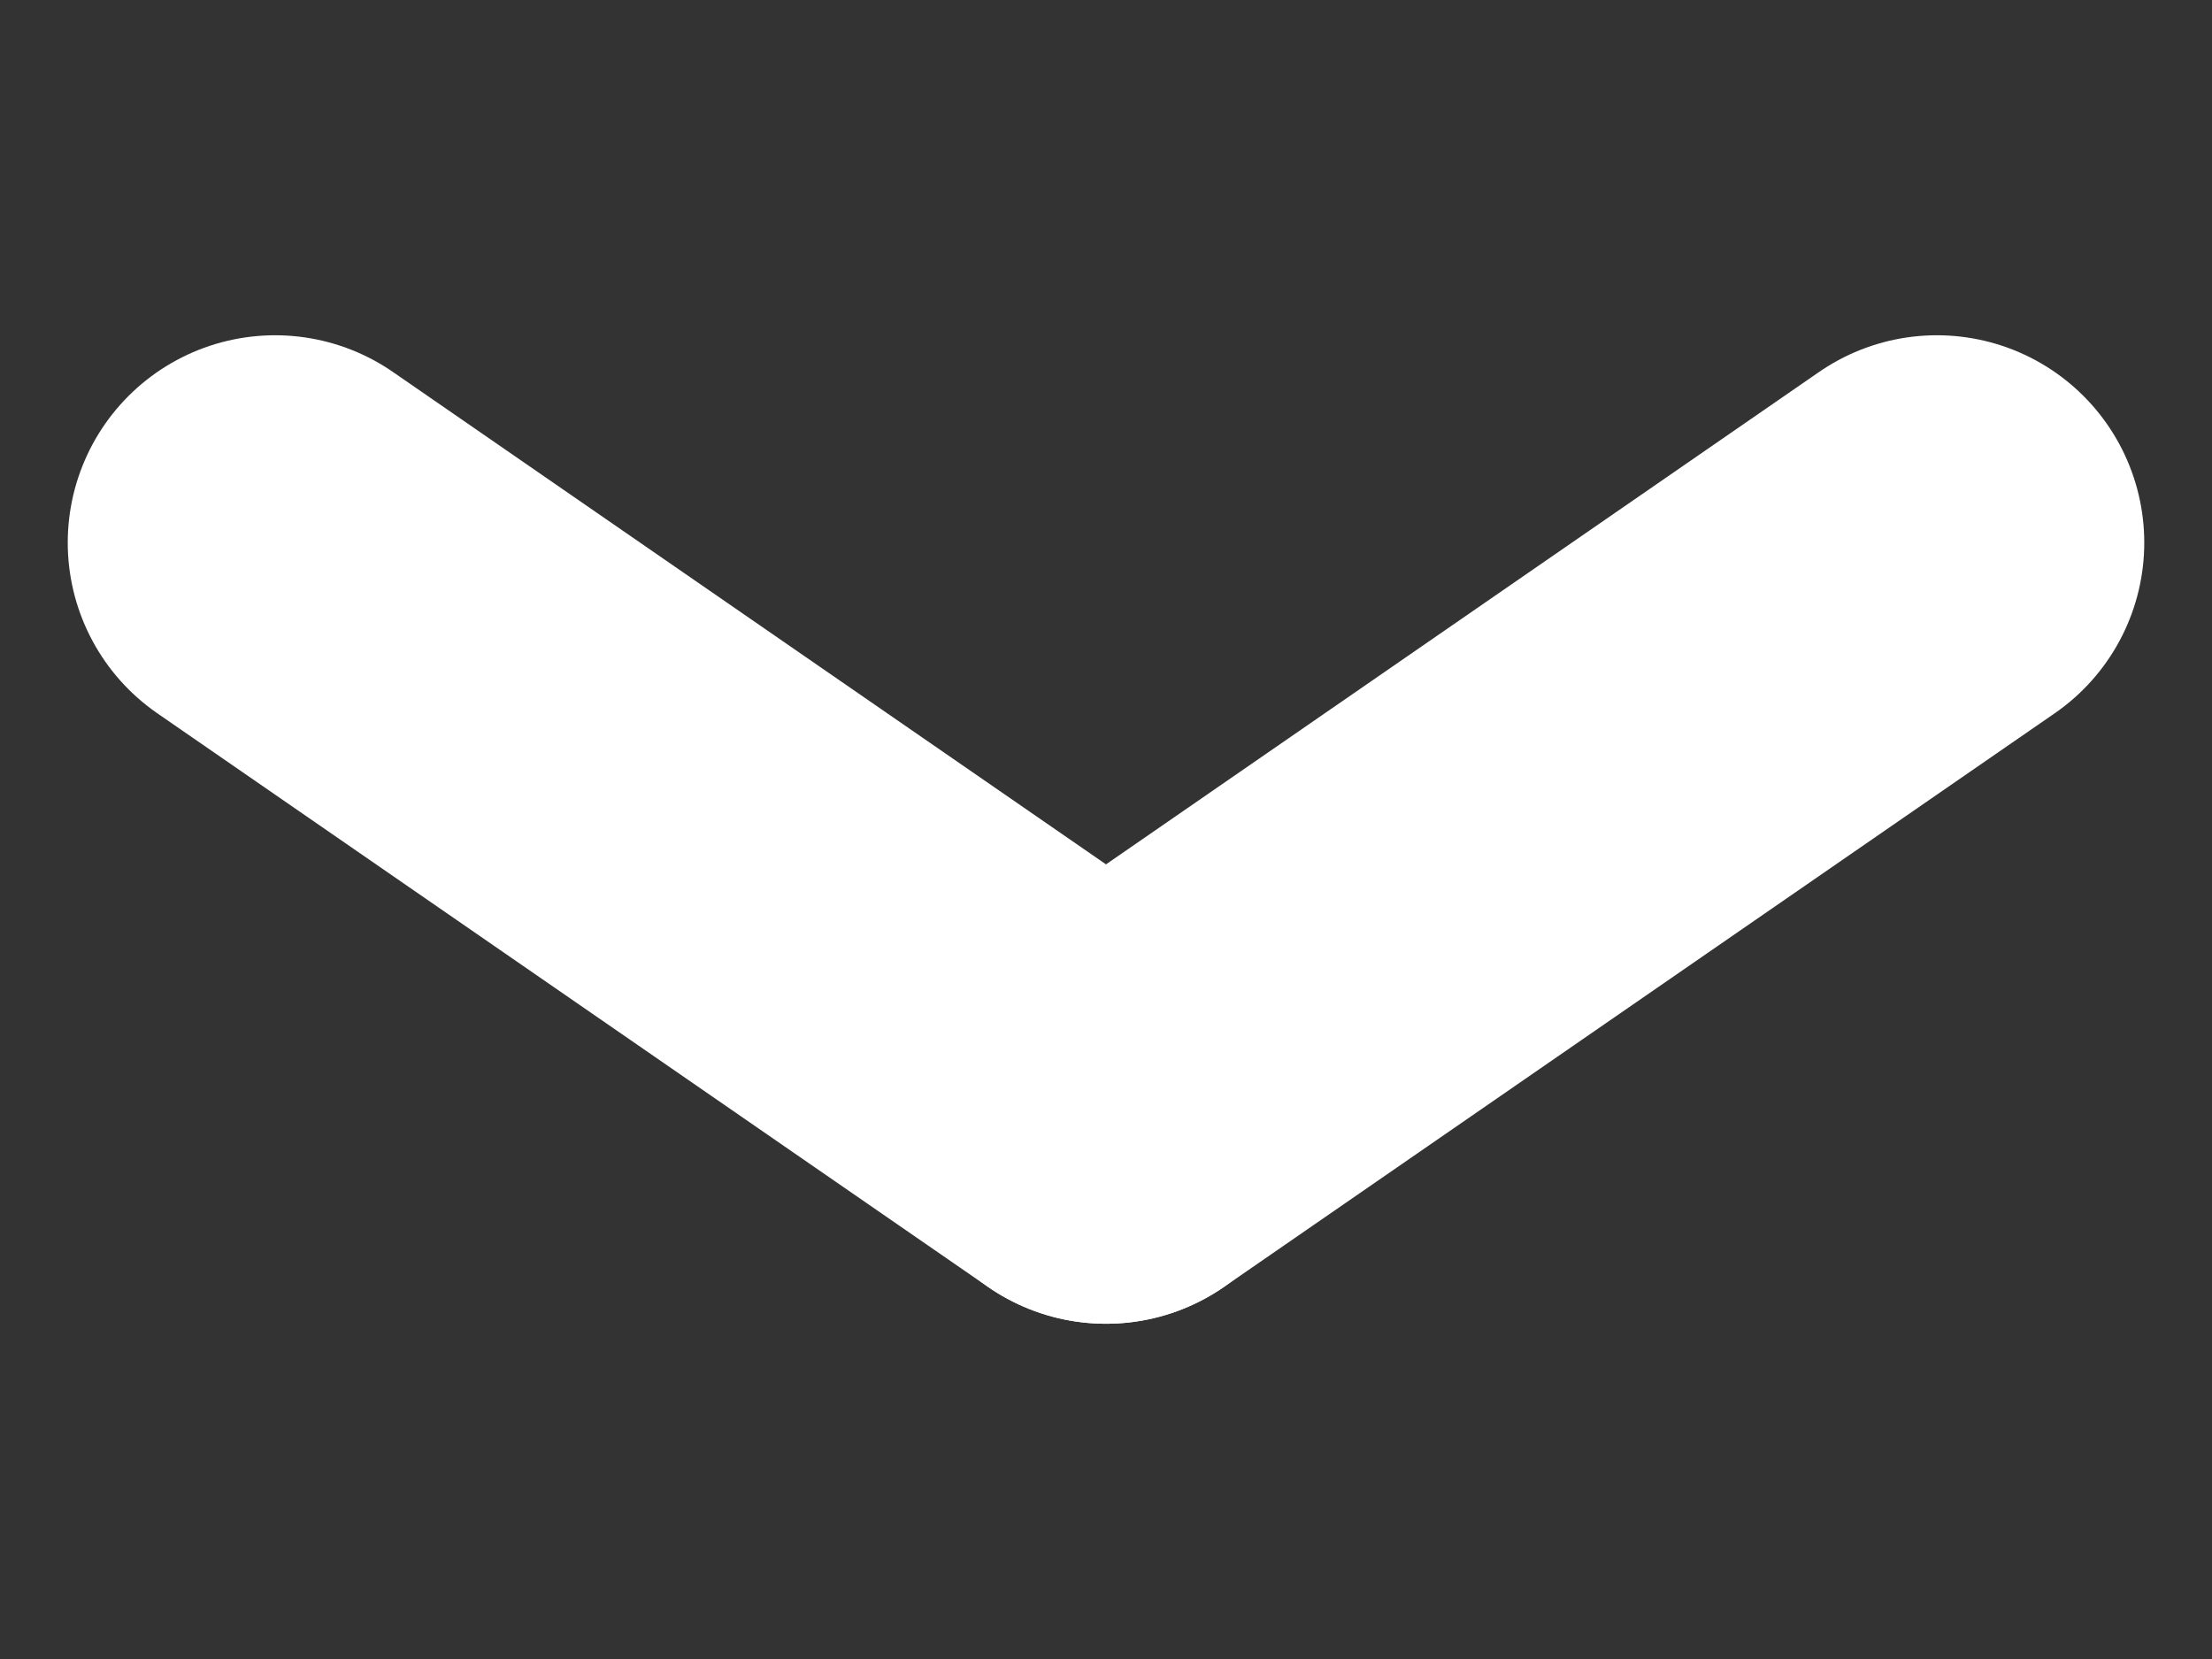 <?xml version="1.0" encoding="UTF-8" standalone="no"?><!DOCTYPE svg PUBLIC "-//W3C//DTD SVG 1.1//EN" "http://www.w3.org/Graphics/SVG/1.1/DTD/svg11.dtd"><svg width="100%" height="100%" viewBox="0 0 800 600" version="1.1" xmlns="http://www.w3.org/2000/svg" xmlns:xlink="http://www.w3.org/1999/xlink" xml:space="preserve" xmlns:serif="http://www.serif.com/" style="fill-rule:evenodd;clip-rule:evenodd;stroke-linecap:round;stroke-linejoin:round;stroke-miterlimit:1.5;"><rect x="0" y="0" width="800" height="600" fill="#333333" stroke="none"/><g><path d="M99.5,196.25l300.5,207.5" style="fill:none;stroke:#fff;stroke-width:150px;"/><path d="M700.5,196.25l-300.5,207.5" style="fill:none;stroke:#fff;stroke-width:150px;"/></g></svg>